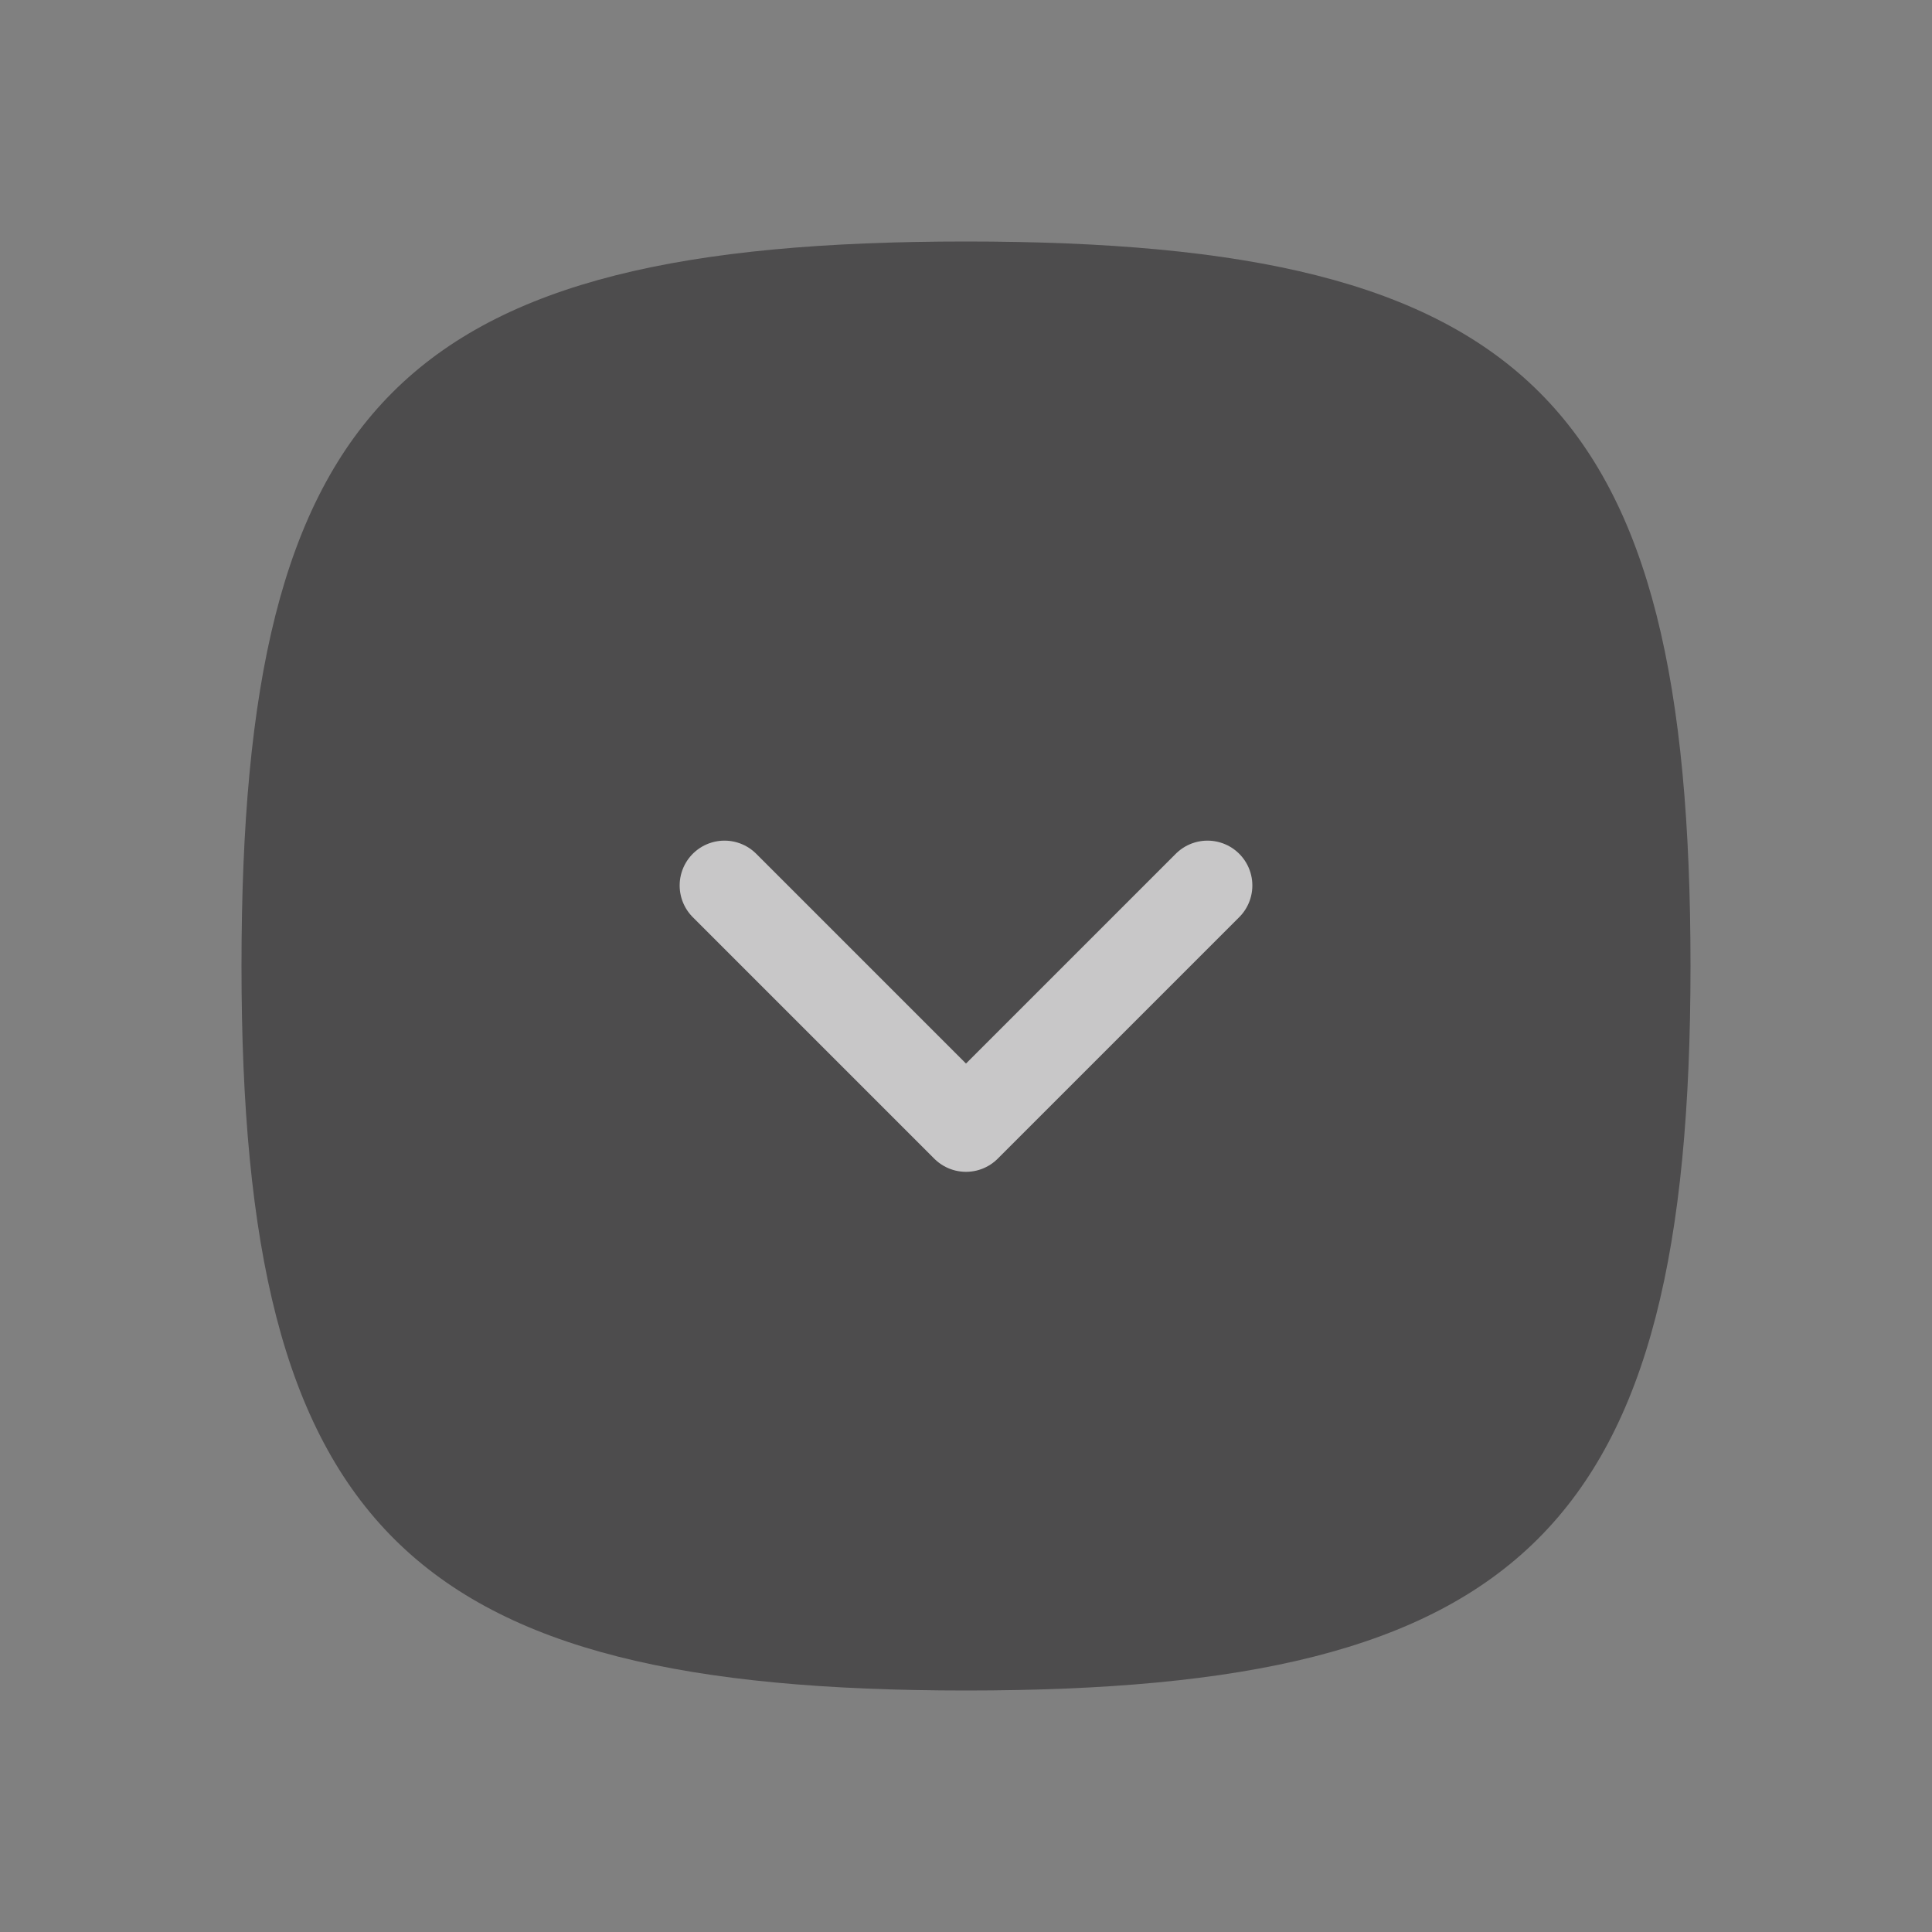<svg width="56" height="56" viewBox="0 0 56 56" fill="none" xmlns="http://www.w3.org/2000/svg">
<rect x="0" y="0" width="56" height="56" fill="#808080" stroke="none"/>
<g opacity="0.8">
<path opacity="0.6" fill-rule="evenodd" clip-rule="evenodd" d="M7 28C7 11.667 11.669 7 28.001 7C44.333 7 49 11.667 49 28C49 44.333 44.154 49 28.001 49C11.848 49 7 44.333 7 28Z" fill="#171316"/>
<path opacity="0.8" d="M35 25.666L28 32.666L21 25.666" stroke="white" stroke-width="2.6" stroke-linecap="round" stroke-linejoin="round"/>
</g>
</svg>
